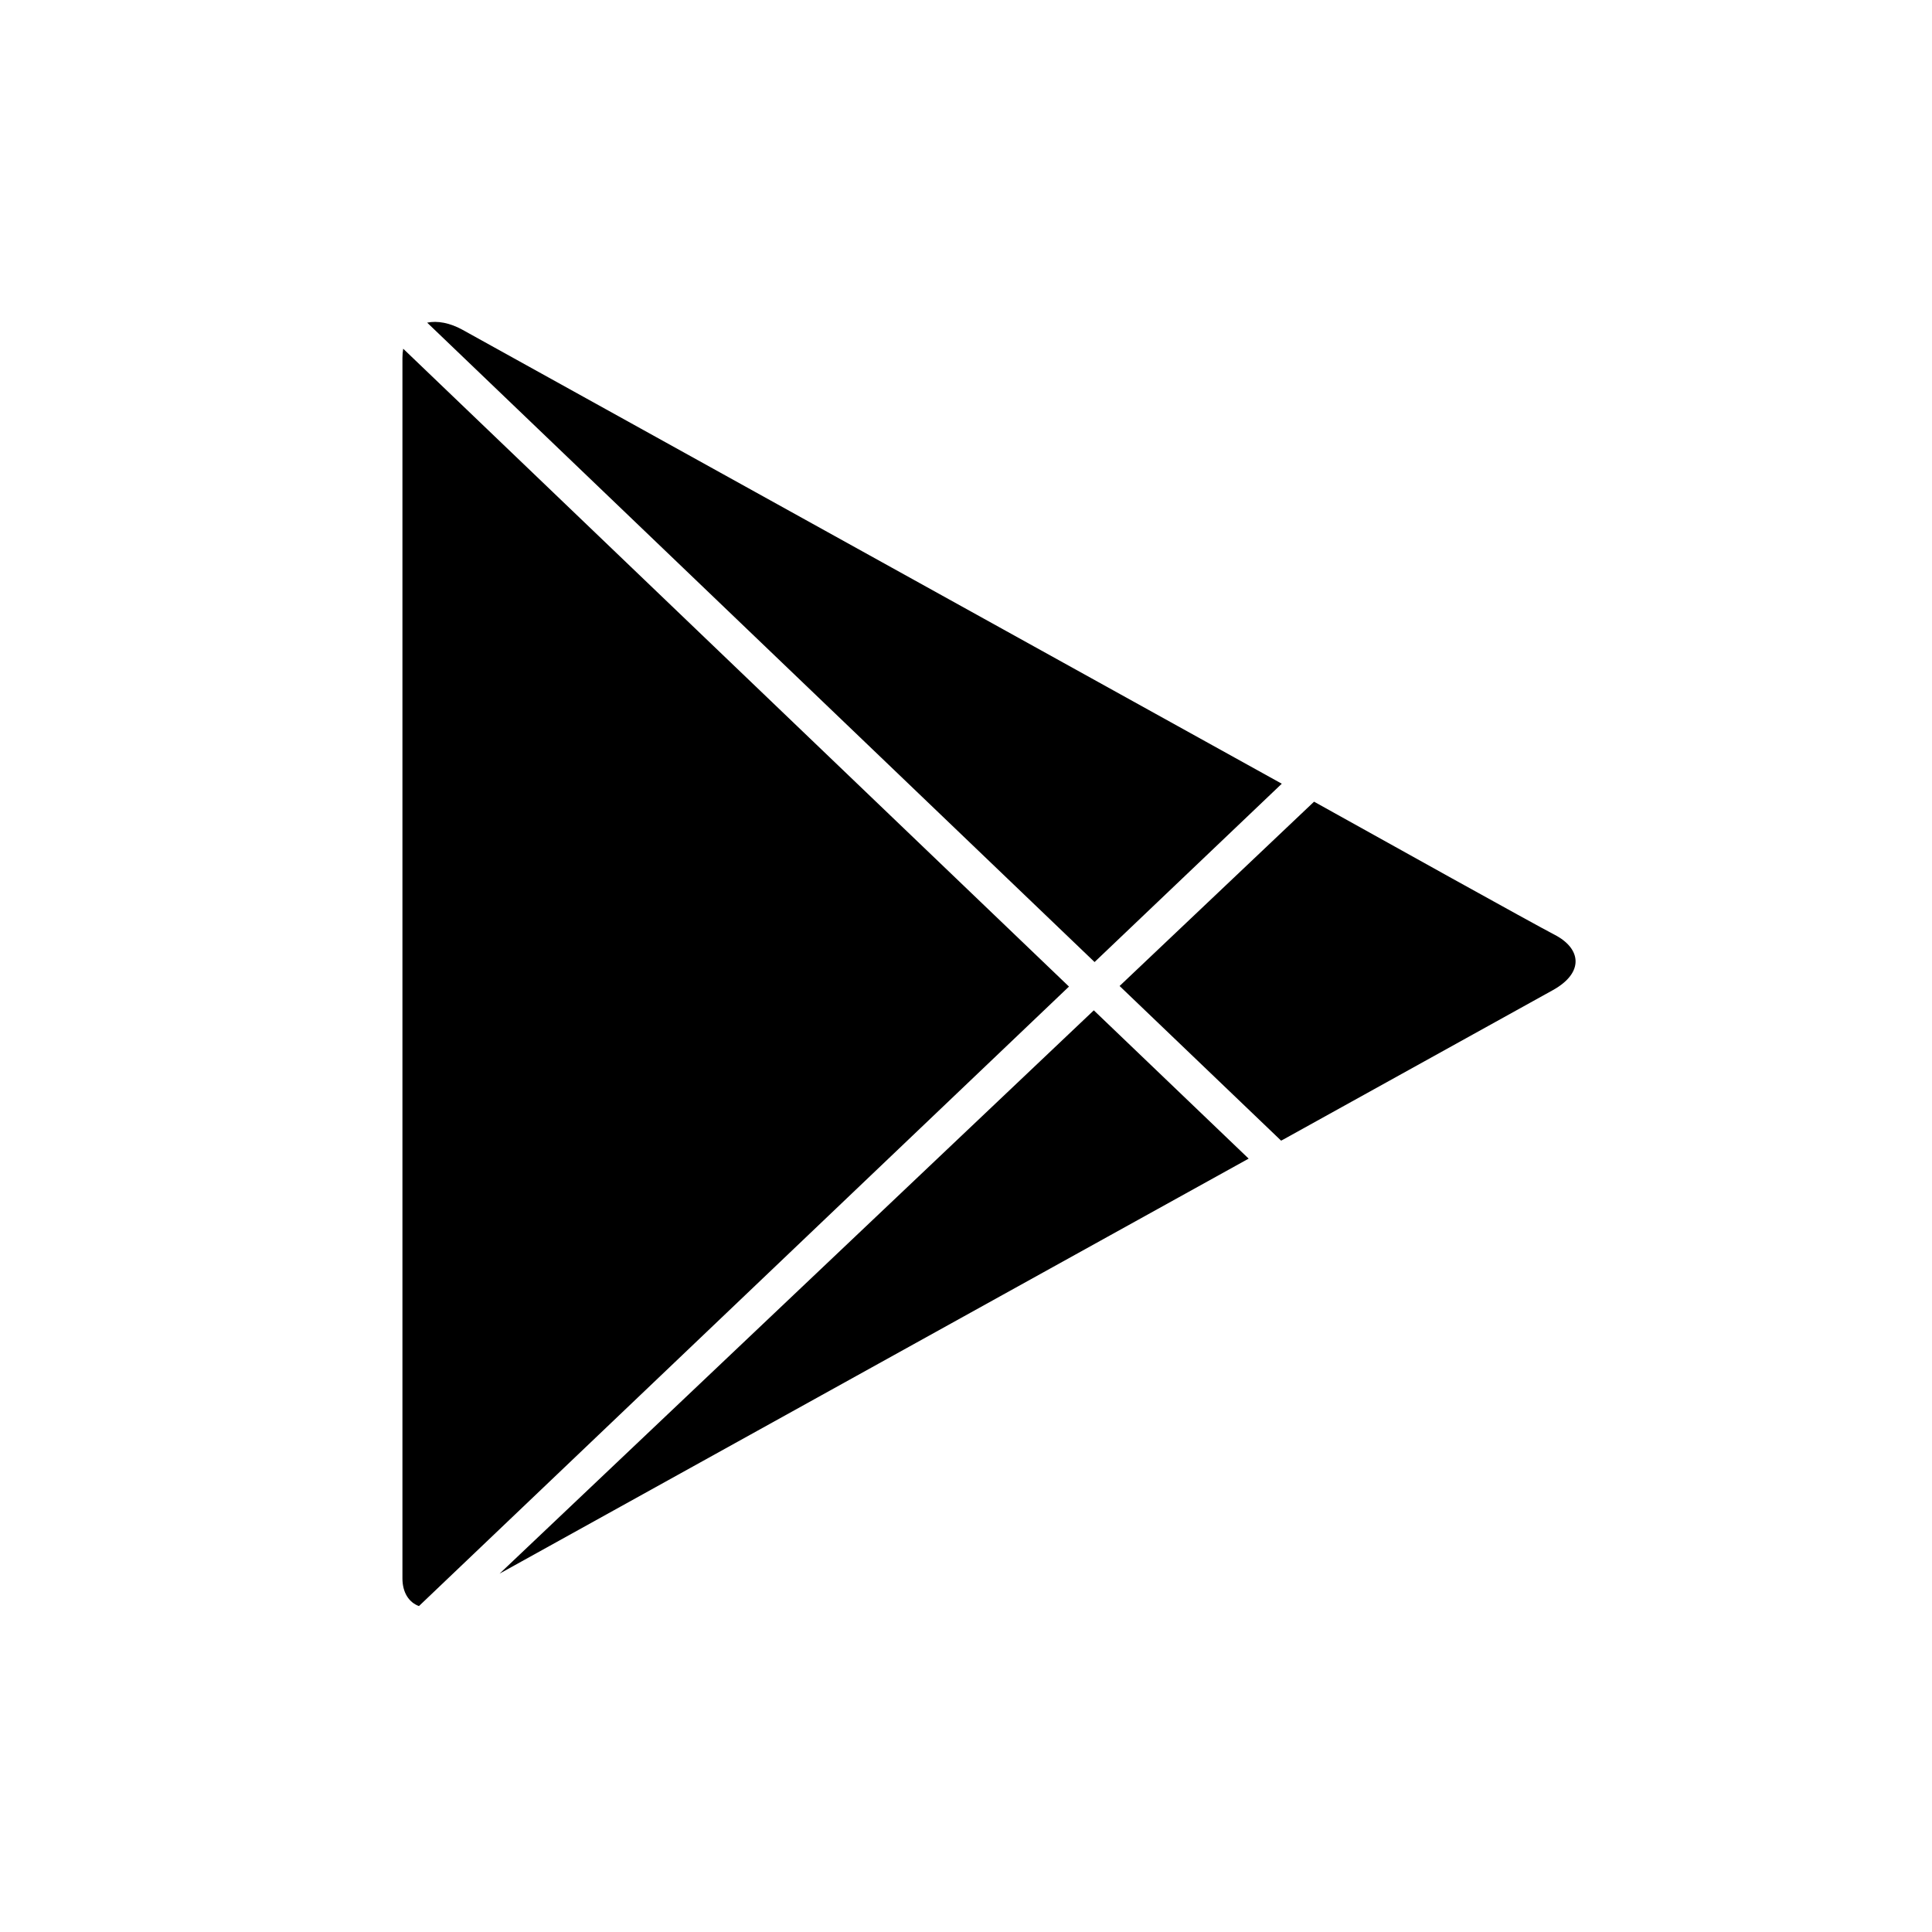 <svg width="20" height="20" viewBox="0 0 20 20" fill="none" xmlns="http://www.w3.org/2000/svg">
<path fill-rule="evenodd" clip-rule="evenodd" d="M13.262 11.808L13.285 11.796C13.285 11.796 15.747 10.431 16.075 10.25C16.401 10.069 16.37 9.82 16.094 9.677C15.879 9.566 14.292 8.683 13.603 8.299L11.59 10.207L13.262 11.808ZM12.926 11.994L11.496 12.786L10.384 13.402C10.384 13.402 6.589 15.505 5.172 16.29L11.323 10.459L12.926 11.994ZM4.422 3.34C4.528 3.318 4.657 3.342 4.786 3.413C5.097 3.585 10.383 6.514 10.383 6.514L13.269 8.113L11.331 9.959L4.422 3.34ZM4.174 3.61C4.169 3.64 4.166 3.671 4.166 3.705V16.339C4.166 16.486 4.233 16.588 4.337 16.626L11.066 10.213L4.174 3.61Z" fill="black"/>
</svg>
